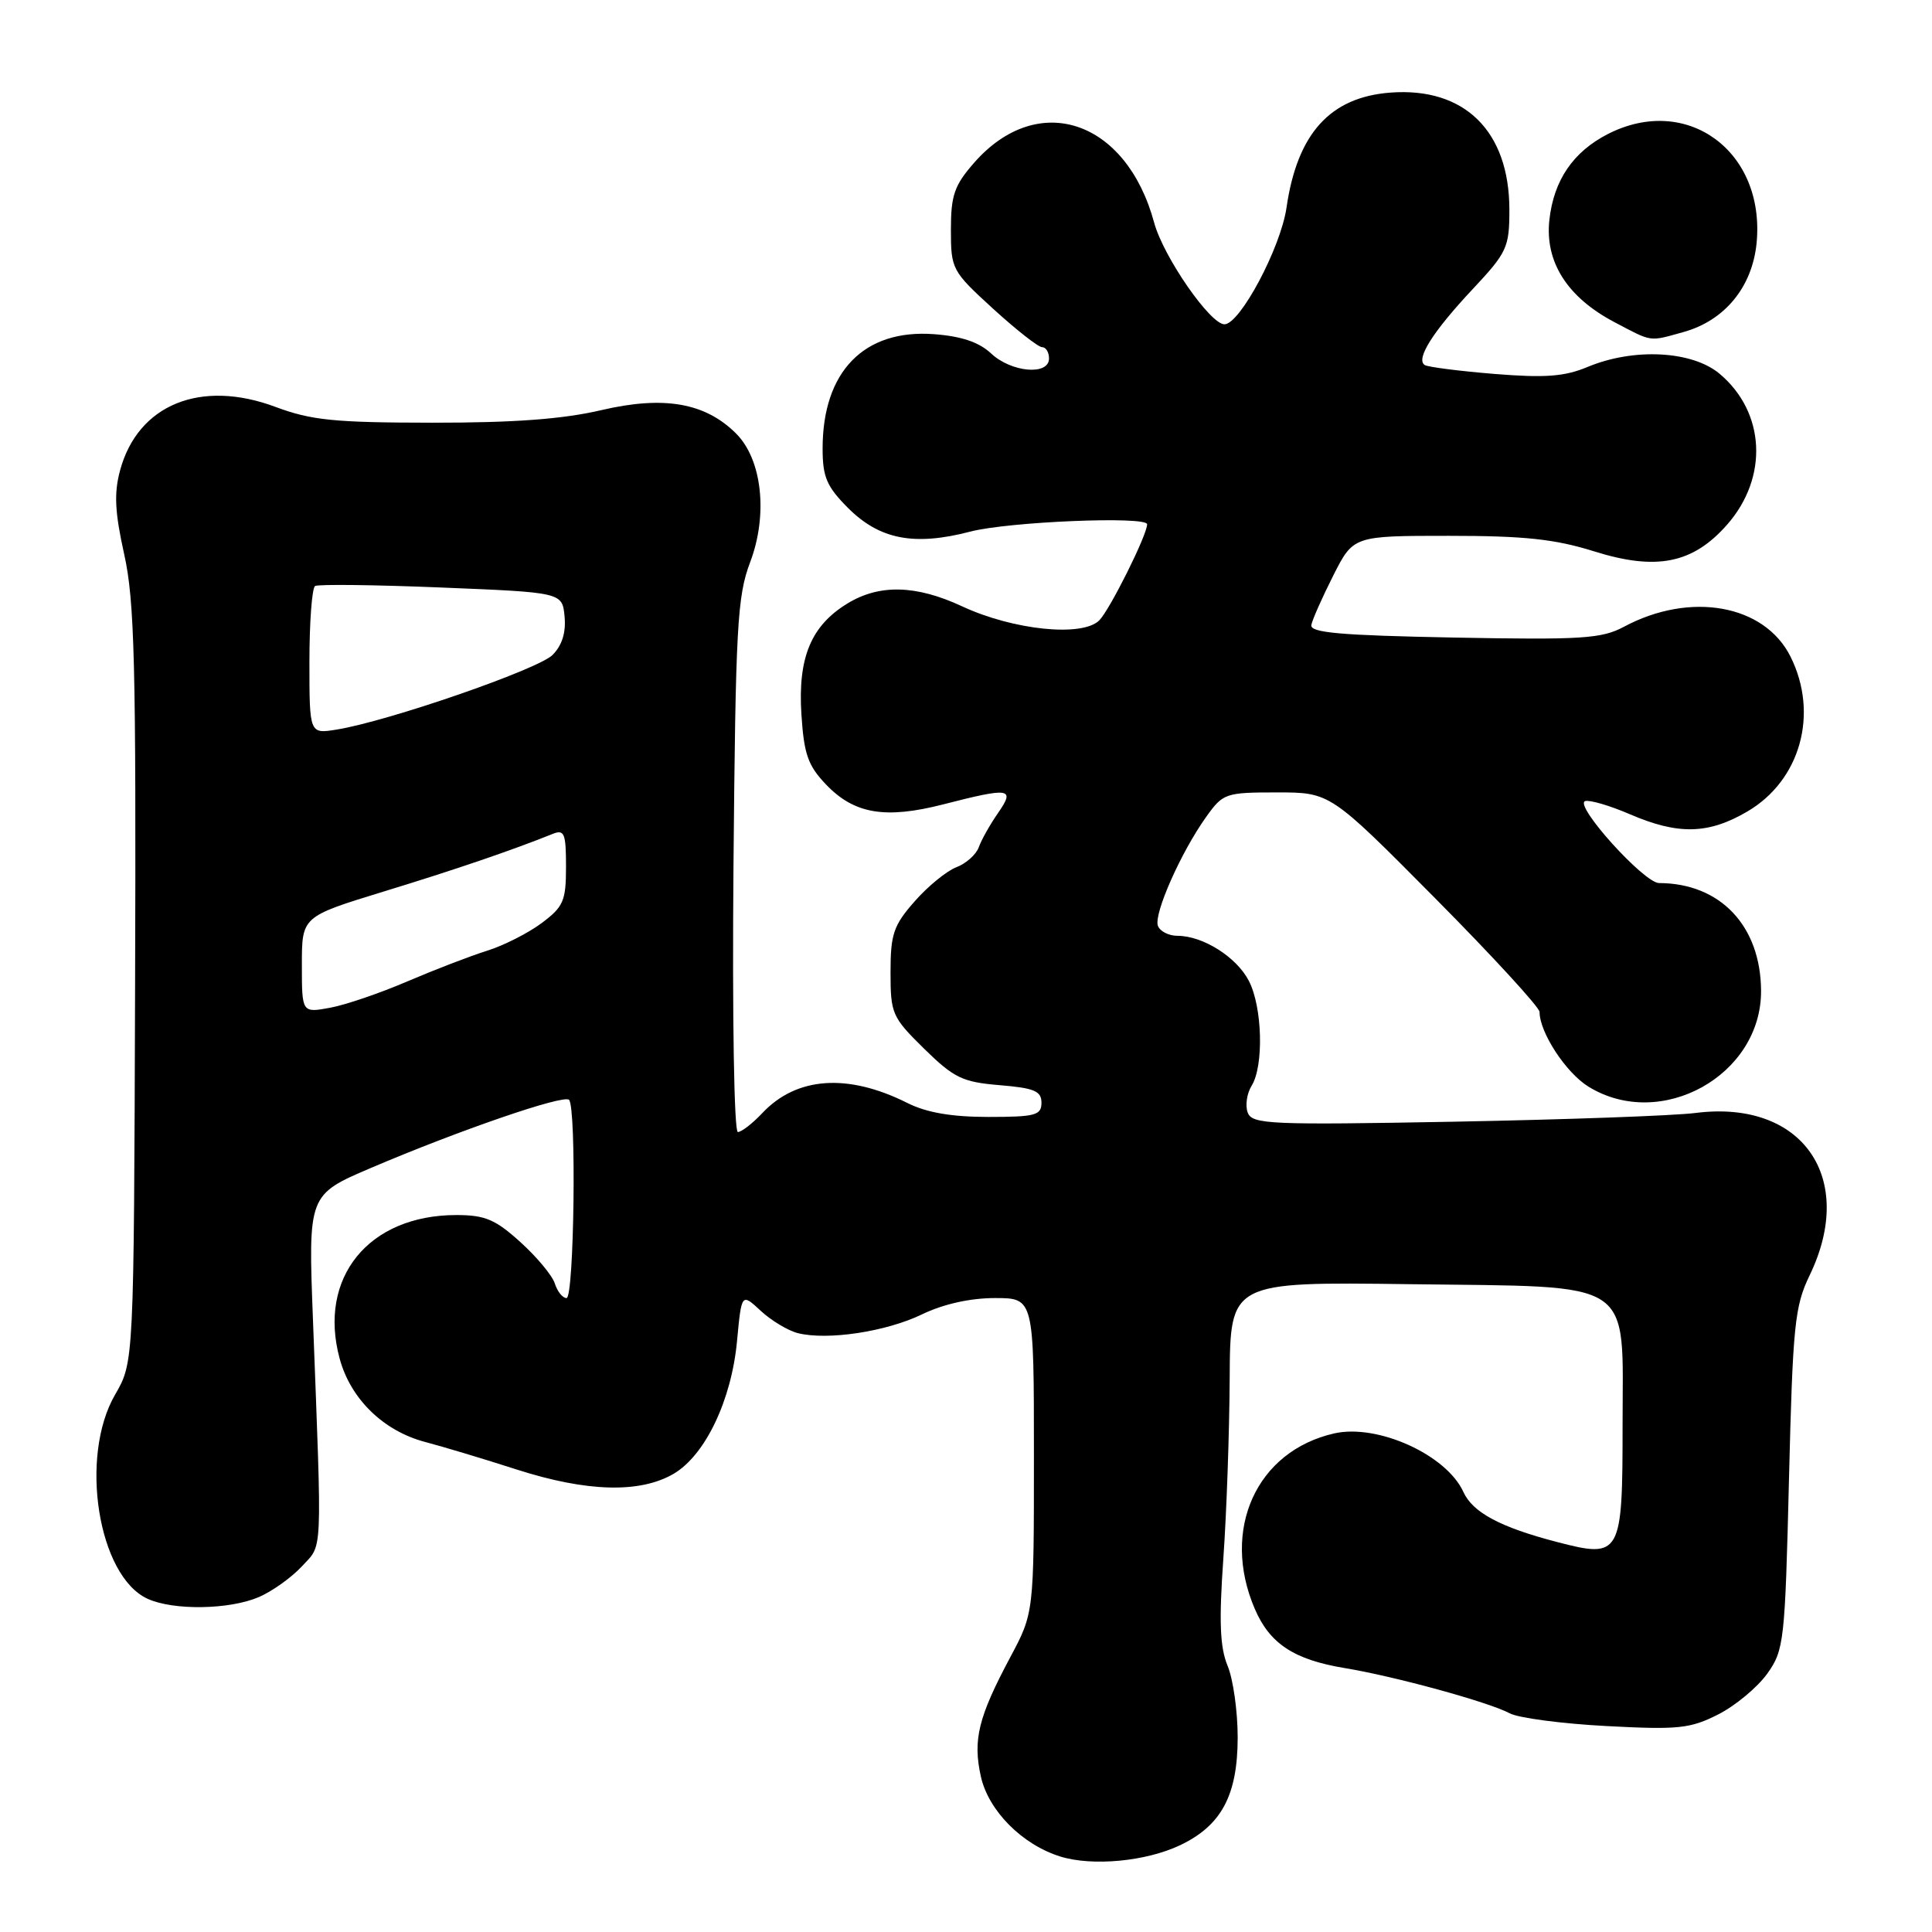 <?xml version="1.0" encoding="UTF-8" standalone="no"?>
<!DOCTYPE svg PUBLIC "-//W3C//DTD SVG 1.1//EN" "http://www.w3.org/Graphics/SVG/1.1/DTD/svg11.dtd" >
<svg xmlns="http://www.w3.org/2000/svg" xmlns:xlink="http://www.w3.org/1999/xlink" version="1.1" viewBox="0 0 256 256">
 <g >
 <path fill="currentColor"
d=" M 156.37 244.50 C 161.85 241.89 163.99 237.89 164.00 230.22 C 164.00 226.76 163.40 222.49 162.66 220.72 C 161.65 218.27 161.51 214.86 162.10 206.50 C 162.53 200.45 162.90 189.73 162.94 182.67 C 163.00 169.85 163.00 169.85 186.75 170.16 C 217.04 170.56 215.00 169.21 215.00 188.88 C 215.00 206.12 214.77 206.53 206.30 204.32 C 198.78 202.36 195.14 200.41 193.90 197.68 C 191.66 192.77 182.55 188.64 176.81 189.93 C 166.49 192.26 161.76 202.68 166.26 213.17 C 168.24 217.80 171.46 219.92 178.19 221.03 C 184.85 222.13 197.25 225.53 200.04 227.02 C 201.19 227.64 206.96 228.40 212.84 228.71 C 222.42 229.22 223.97 229.05 227.69 227.16 C 229.97 226.00 232.88 223.57 234.17 221.77 C 236.40 218.64 236.52 217.52 237.05 196.00 C 237.55 175.60 237.81 173.08 239.78 169.00 C 246.05 156.04 238.79 145.69 224.70 147.47 C 221.84 147.84 207.46 148.35 192.74 148.63 C 168.25 149.08 165.93 148.98 165.33 147.43 C 164.98 146.50 165.21 144.90 165.84 143.88 C 167.48 141.26 167.28 133.44 165.48 129.97 C 163.85 126.81 159.39 124.00 156.02 124.00 C 154.87 124.00 153.71 123.41 153.43 122.68 C 152.84 121.14 156.47 112.94 159.82 108.25 C 162.06 105.11 162.37 105.00 169.20 105.00 C 176.26 105.00 176.26 105.00 190.13 118.99 C 197.76 126.68 204.00 133.48 204.00 134.09 C 204.00 136.80 207.49 142.14 210.47 143.98 C 220.07 149.91 233.43 142.48 233.35 131.25 C 233.29 122.67 227.94 117.03 219.83 117.01 C 217.83 117.00 208.51 106.66 210.04 106.15 C 210.63 105.96 213.30 106.74 215.99 107.90 C 222.37 110.65 226.38 110.55 231.53 107.53 C 238.57 103.41 241.03 94.57 237.25 87.00 C 233.80 80.10 223.97 78.34 215.18 83.05 C 212.22 84.63 209.62 84.80 192.67 84.48 C 177.57 84.19 173.55 83.84 173.76 82.81 C 173.90 82.09 175.21 79.14 176.67 76.25 C 179.33 71.00 179.33 71.00 192.00 71.00 C 202.00 71.00 206.04 71.43 211.24 73.06 C 219.49 75.65 224.32 74.68 228.86 69.51 C 234.35 63.25 233.92 54.63 227.86 49.53 C 224.22 46.47 216.48 46.07 210.37 48.62 C 207.31 49.90 204.74 50.09 198.04 49.55 C 193.39 49.17 189.23 48.64 188.79 48.37 C 187.55 47.60 189.84 43.96 195.14 38.31 C 199.70 33.44 200.00 32.79 200.00 27.79 C 200.00 17.38 194.06 11.53 184.24 12.27 C 176.25 12.87 171.89 17.69 170.47 27.51 C 169.70 32.82 164.33 42.92 162.26 42.97 C 160.38 43.01 154.16 34.03 152.93 29.50 C 149.24 15.86 137.52 11.95 129.09 21.55 C 126.46 24.55 126.00 25.86 126.00 30.43 C 126.00 35.67 126.13 35.92 131.58 40.90 C 134.65 43.70 137.57 46.00 138.08 46.00 C 138.59 46.00 139.00 46.67 139.00 47.50 C 139.00 49.79 134.00 49.35 131.32 46.83 C 129.73 45.34 127.39 44.55 123.76 44.28 C 114.49 43.59 109.00 49.23 109.00 59.43 C 109.00 63.21 109.54 64.47 112.38 67.32 C 116.56 71.49 121.13 72.38 128.57 70.44 C 133.62 69.12 152.00 68.36 152.00 69.47 C 152.00 70.89 147.06 80.79 145.66 82.20 C 143.42 84.44 134.28 83.50 127.50 80.35 C 121.39 77.50 116.53 77.38 112.30 79.96 C 107.47 82.90 105.71 87.13 106.19 94.64 C 106.53 99.95 107.06 101.45 109.47 103.97 C 113.20 107.86 117.30 108.55 124.96 106.59 C 133.88 104.30 134.55 104.41 132.23 107.75 C 131.18 109.26 130.04 111.29 129.69 112.27 C 129.34 113.24 128.00 114.43 126.71 114.92 C 125.43 115.41 122.94 117.44 121.19 119.44 C 118.39 122.62 118.00 123.78 118.00 128.83 C 118.00 134.32 118.20 134.78 122.45 138.96 C 126.41 142.84 127.53 143.38 132.45 143.79 C 137.05 144.17 138.00 144.57 138.00 146.12 C 138.00 147.78 137.18 148.00 130.96 148.00 C 126.10 148.00 122.77 147.43 120.21 146.14 C 112.33 142.19 105.54 142.67 101.01 147.49 C 99.71 148.87 98.25 150.00 97.77 150.00 C 97.27 150.00 97.02 134.73 97.19 114.75 C 97.47 83.01 97.69 79.00 99.40 74.49 C 101.78 68.20 100.99 60.90 97.54 57.45 C 93.45 53.36 87.97 52.41 79.70 54.34 C 74.60 55.54 68.07 56.02 57.29 56.01 C 44.34 56.00 41.25 55.69 36.51 53.92 C 26.59 50.21 18.26 53.61 15.91 62.33 C 15.09 65.36 15.22 67.88 16.46 73.46 C 17.83 79.61 18.04 88.02 17.90 130.59 C 17.74 180.50 17.74 180.50 15.26 184.78 C 10.47 193.02 12.99 208.85 19.56 211.85 C 22.99 213.41 30.36 213.30 34.28 211.63 C 36.05 210.87 38.62 209.04 40.00 207.55 C 42.78 204.53 42.68 206.76 41.47 174.90 C 40.83 158.31 40.83 158.31 49.17 154.75 C 60.79 149.79 74.68 145.01 75.40 145.73 C 76.40 146.73 76.08 172.00 75.07 172.00 C 74.55 172.00 73.86 171.14 73.52 170.08 C 73.19 169.02 71.13 166.55 68.95 164.58 C 65.64 161.58 64.26 161.00 60.47 161.00 C 48.85 161.00 42.11 169.28 45.00 180.00 C 46.44 185.36 50.80 189.61 56.34 191.07 C 58.63 191.67 64.10 193.31 68.50 194.73 C 77.77 197.70 84.79 197.89 89.25 195.29 C 93.44 192.84 96.93 185.54 97.66 177.69 C 98.26 171.33 98.26 171.33 100.80 173.69 C 102.20 174.99 104.42 176.32 105.73 176.65 C 109.66 177.63 117.42 176.46 122.17 174.16 C 124.98 172.80 128.55 172.00 131.82 172.00 C 137.00 172.00 137.00 172.00 137.00 192.86 C 137.00 213.72 137.00 213.72 133.86 219.60 C 129.63 227.53 128.89 230.54 129.97 235.40 C 130.98 239.94 135.45 244.43 140.50 246.00 C 144.76 247.32 151.85 246.65 156.37 244.50 Z  M 223.06 44.00 C 228.54 42.48 232.19 38.03 232.76 32.19 C 233.92 20.04 223.53 12.42 213.07 17.75 C 208.45 20.11 205.88 23.88 205.30 29.14 C 204.69 34.70 207.67 39.39 213.91 42.68 C 219.00 45.36 218.45 45.28 223.06 44.00 Z  M 40.00 127.84 C 40.00 121.46 40.00 121.46 50.75 118.16 C 60.28 115.25 67.83 112.67 73.25 110.49 C 74.78 109.88 75.00 110.43 75.00 114.84 C 75.00 119.38 74.67 120.15 71.75 122.33 C 69.96 123.66 66.70 125.31 64.50 125.99 C 62.30 126.68 57.58 128.50 54.00 130.03 C 50.42 131.57 45.81 133.15 43.75 133.53 C 40.00 134.22 40.00 134.22 40.00 127.84 Z  M 41.00 87.69 C 41.00 82.43 41.34 77.91 41.75 77.65 C 42.16 77.40 49.70 77.49 58.50 77.85 C 74.50 78.50 74.50 78.50 74.81 81.69 C 75.01 83.81 74.48 85.52 73.21 86.79 C 71.30 88.70 51.43 95.57 44.62 96.67 C 41.00 97.26 41.00 97.26 41.00 87.69 Z "/>
</g>
</svg>